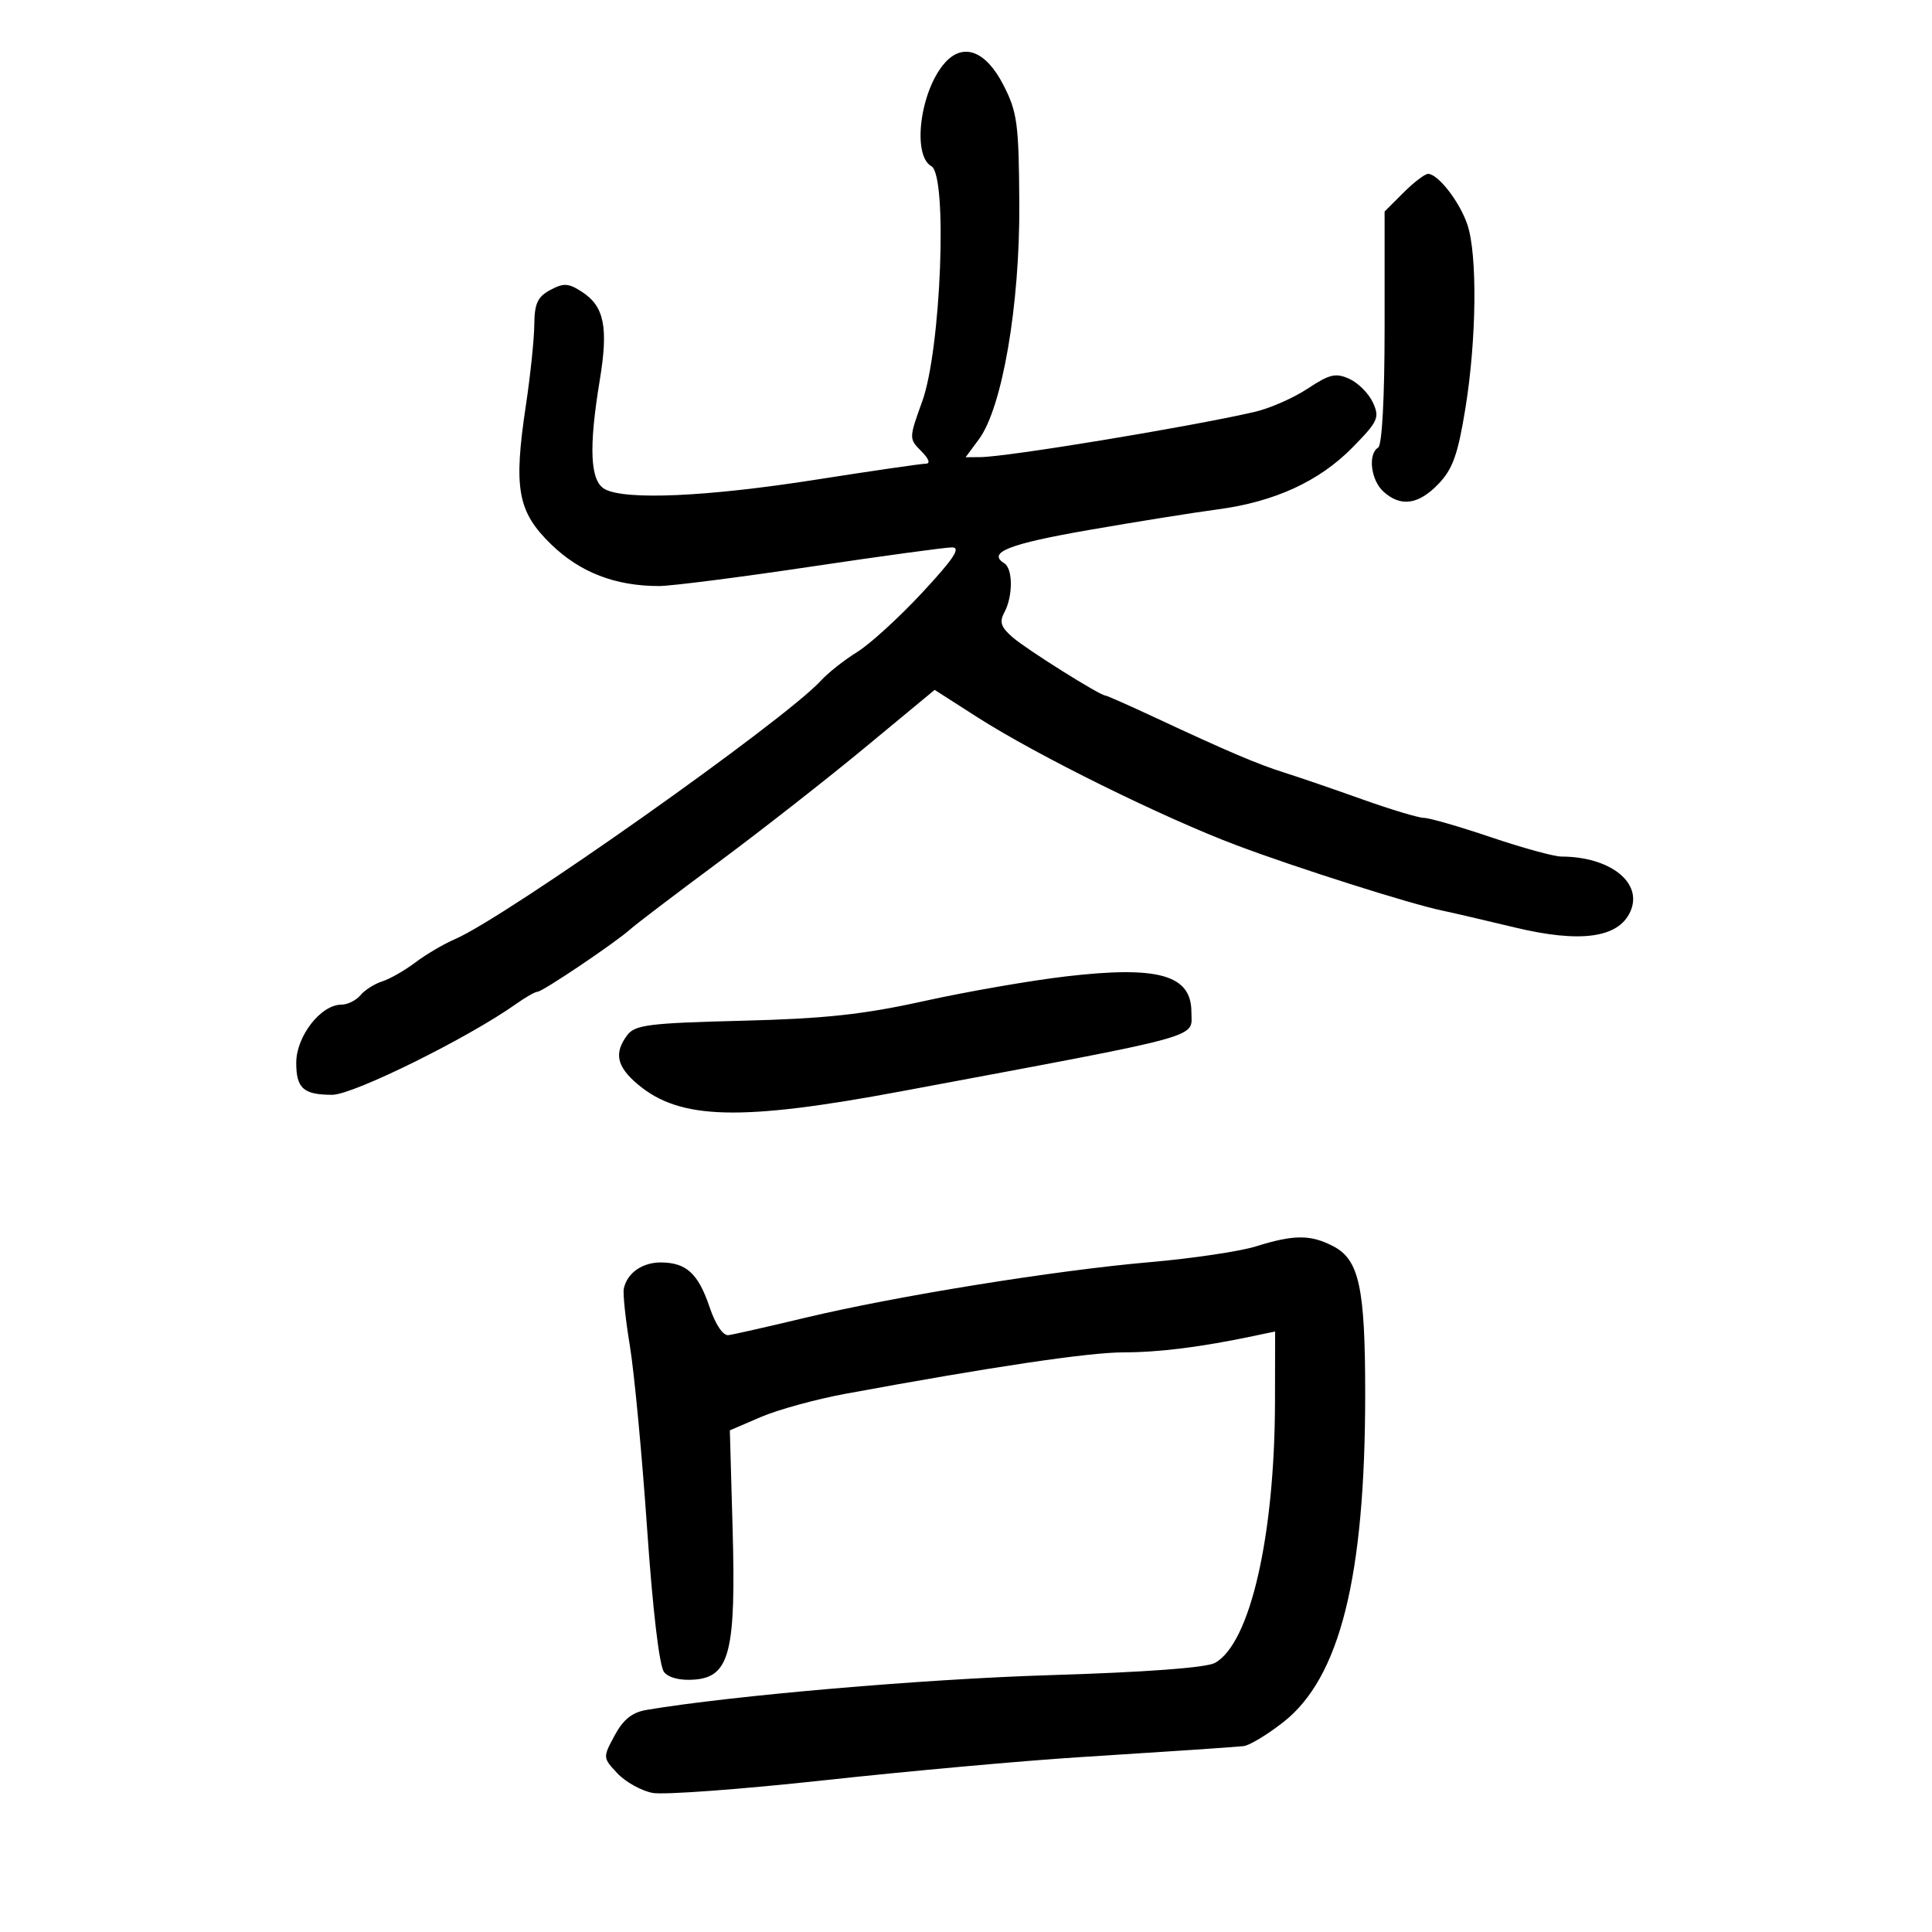<svg xmlns="http://www.w3.org/2000/svg" width="300" height="300" viewBox="0 0 300 300" version="1.1">
	<path d="M 146.767 9.704 C 142.914 13.962, 141.567 24.099, 144.628 25.812 C 147.170 27.235, 146.121 54.249, 143.210 62.306 C 141.132 68.056, 141.131 68.131, 143.056 70.056 C 144.243 71.243, 144.513 72.001, 143.750 72.003 C 143.063 72.004, 135.330 73.129, 126.566 74.503 C 109.793 77.132, 97.171 77.697, 93.934 75.965 C 91.630 74.732, 91.387 69.599, 93.131 59.034 C 94.481 50.865, 93.836 47.594, 90.439 45.368 C 88.282 43.955, 87.548 43.904, 85.455 45.024 C 83.476 46.083, 82.993 47.129, 82.965 50.419 C 82.945 52.664, 82.354 58.325, 81.651 63 C 79.714 75.878, 80.368 79.460, 85.579 84.525 C 90.063 88.883, 95.538 91, 102.323 91 C 104.214 91, 114.795 89.650, 125.836 88 C 136.878 86.350, 146.770 85, 147.819 85 C 149.258 85, 148.127 86.723, 143.215 92.010 C 139.634 95.865, 135.083 100.021, 133.102 101.246 C 131.121 102.470, 128.600 104.457, 127.500 105.662 C 121.825 111.877, 78.575 142.432, 70.627 145.841 C 68.907 146.578, 66.150 148.201, 64.500 149.447 C 62.850 150.693, 60.528 152.019, 59.340 152.395 C 58.152 152.770, 56.635 153.735, 55.968 154.539 C 55.301 155.342, 53.972 156, 53.014 156 C 49.815 156, 46 160.912, 46 165.029 C 46 169.004, 47.121 170, 51.596 170 C 54.845 170, 72.686 161.181, 80.154 155.883 C 81.614 154.847, 83.101 154, 83.459 154 C 84.235 154, 95.533 146.395, 97.866 144.302 C 98.765 143.496, 104.900 138.830, 111.500 133.934 C 118.100 129.037, 128.367 121.002, 134.316 116.078 L 145.131 107.125 151.816 111.404 C 161 117.282, 180.560 126.942, 192 131.250 C 201.338 134.766, 219.089 140.400, 224 141.406 C 225.375 141.688, 230.415 142.860, 235.200 144.011 C 245.382 146.461, 251.287 145.660, 253.147 141.576 C 255.183 137.109, 250.081 133.026, 242.438 133.006 C 241.303 133.003, 236.381 131.650, 231.500 130 C 226.619 128.350, 221.944 127, 221.113 127 C 220.281 127, 215.978 125.707, 211.550 124.127 C 207.123 122.547, 201.700 120.687, 199.500 119.993 C 195.228 118.645, 190.803 116.761, 179.262 111.377 C 175.281 109.520, 171.848 108, 171.633 108 C 170.802 108, 159.394 100.834, 157.230 98.952 C 155.410 97.370, 155.155 96.578, 155.974 95.049 C 157.306 92.560, 157.291 88.298, 155.947 87.467 C 153.246 85.798, 156.656 84.455, 169.061 82.301 C 176.452 81.017, 185.440 79.579, 189.034 79.104 C 197.907 77.933, 204.849 74.748, 210.024 69.475 C 213.985 65.440, 214.253 64.851, 213.190 62.518 C 212.552 61.117, 210.909 59.460, 209.539 58.836 C 207.413 57.867, 206.465 58.088, 203.051 60.348 C 200.852 61.803, 197.128 63.434, 194.776 63.971 C 184.440 66.335, 156.430 70.949, 152.220 70.982 L 149.940 71 152.009 68.202 C 155.635 63.297, 158.370 47.364, 158.277 31.677 C 158.203 19.143, 157.972 17.419, 155.795 13.177 C 153.094 7.913, 149.603 6.571, 146.767 9.704 M 217.923 29.923 L 215 32.846 215 50.864 C 215 61.797, 214.607 69.125, 214 69.500 C 212.369 70.508, 212.860 74.563, 214.829 76.345 C 217.504 78.766, 220.265 78.377, 223.366 75.140 C 225.581 72.828, 226.383 70.576, 227.549 63.390 C 229.282 52.713, 229.426 39.571, 227.861 34.899 C 226.674 31.354, 223.305 27, 221.749 27 C 221.252 27, 219.531 28.315, 217.923 29.923 M 165.500 151.618 C 160 152.262, 150.100 153.983, 143.500 155.443 C 134.027 157.537, 128.056 158.182, 115.143 158.503 C 100.876 158.859, 98.612 159.140, 97.425 160.705 C 95.300 163.506, 95.744 165.607, 99.045 168.385 C 105.588 173.890, 114.957 174.133, 140 169.448 C 187.877 160.490, 185 161.276, 185 157.144 C 185 151.382, 179.886 149.933, 165.500 151.618 M 195 193.542 C 192.525 194.316, 185.100 195.419, 178.500 195.992 C 163.784 197.271, 139.083 201.259, 125 204.629 C 119.225 206.011, 113.873 207.223, 113.108 207.321 C 112.278 207.428, 111.101 205.681, 110.195 203 C 108.429 197.771, 106.601 196.076, 102.679 196.032 C 99.758 195.999, 97.371 197.669, 96.865 200.100 C 96.704 200.870, 97.129 204.875, 97.808 209 C 98.488 213.125, 99.690 225.882, 100.481 237.348 C 101.360 250.103, 102.386 258.760, 103.123 259.648 C 103.873 260.552, 105.684 260.988, 107.914 260.801 C 113.314 260.348, 114.296 256.399, 113.757 237.302 L 113.329 222.105 118.143 220.034 C 120.791 218.895, 126.679 217.276, 131.229 216.437 C 153.966 212.242, 169.015 209.999, 174.466 209.994 C 180.020 209.989, 186.504 209.171, 194.750 207.434 L 198 206.750 197.981 217.625 C 197.943 238.548, 194.113 255.217, 188.653 258.216 C 187.290 258.965, 177.879 259.663, 163 260.118 C 143.446 260.717, 113.638 263.286, 100.398 265.513 C 98.161 265.890, 96.779 266.996, 95.440 269.482 C 93.595 272.908, 93.597 272.942, 95.877 275.369 C 97.138 276.711, 99.595 278.077, 101.337 278.404 C 103.080 278.730, 115.079 277.846, 128.003 276.438 C 140.926 275.031, 158.700 273.421, 167.500 272.862 C 183.560 271.841, 190.138 271.398, 193.086 271.139 C 193.958 271.063, 196.721 269.403, 199.226 267.452 C 208.059 260.570, 211.981 244.912, 211.986 216.500 C 211.989 199.904, 211.056 195.598, 207.003 193.502 C 203.488 191.684, 200.910 191.693, 195 193.542" stroke="none" fill="black" fill-rule="evenodd"/>
</svg>